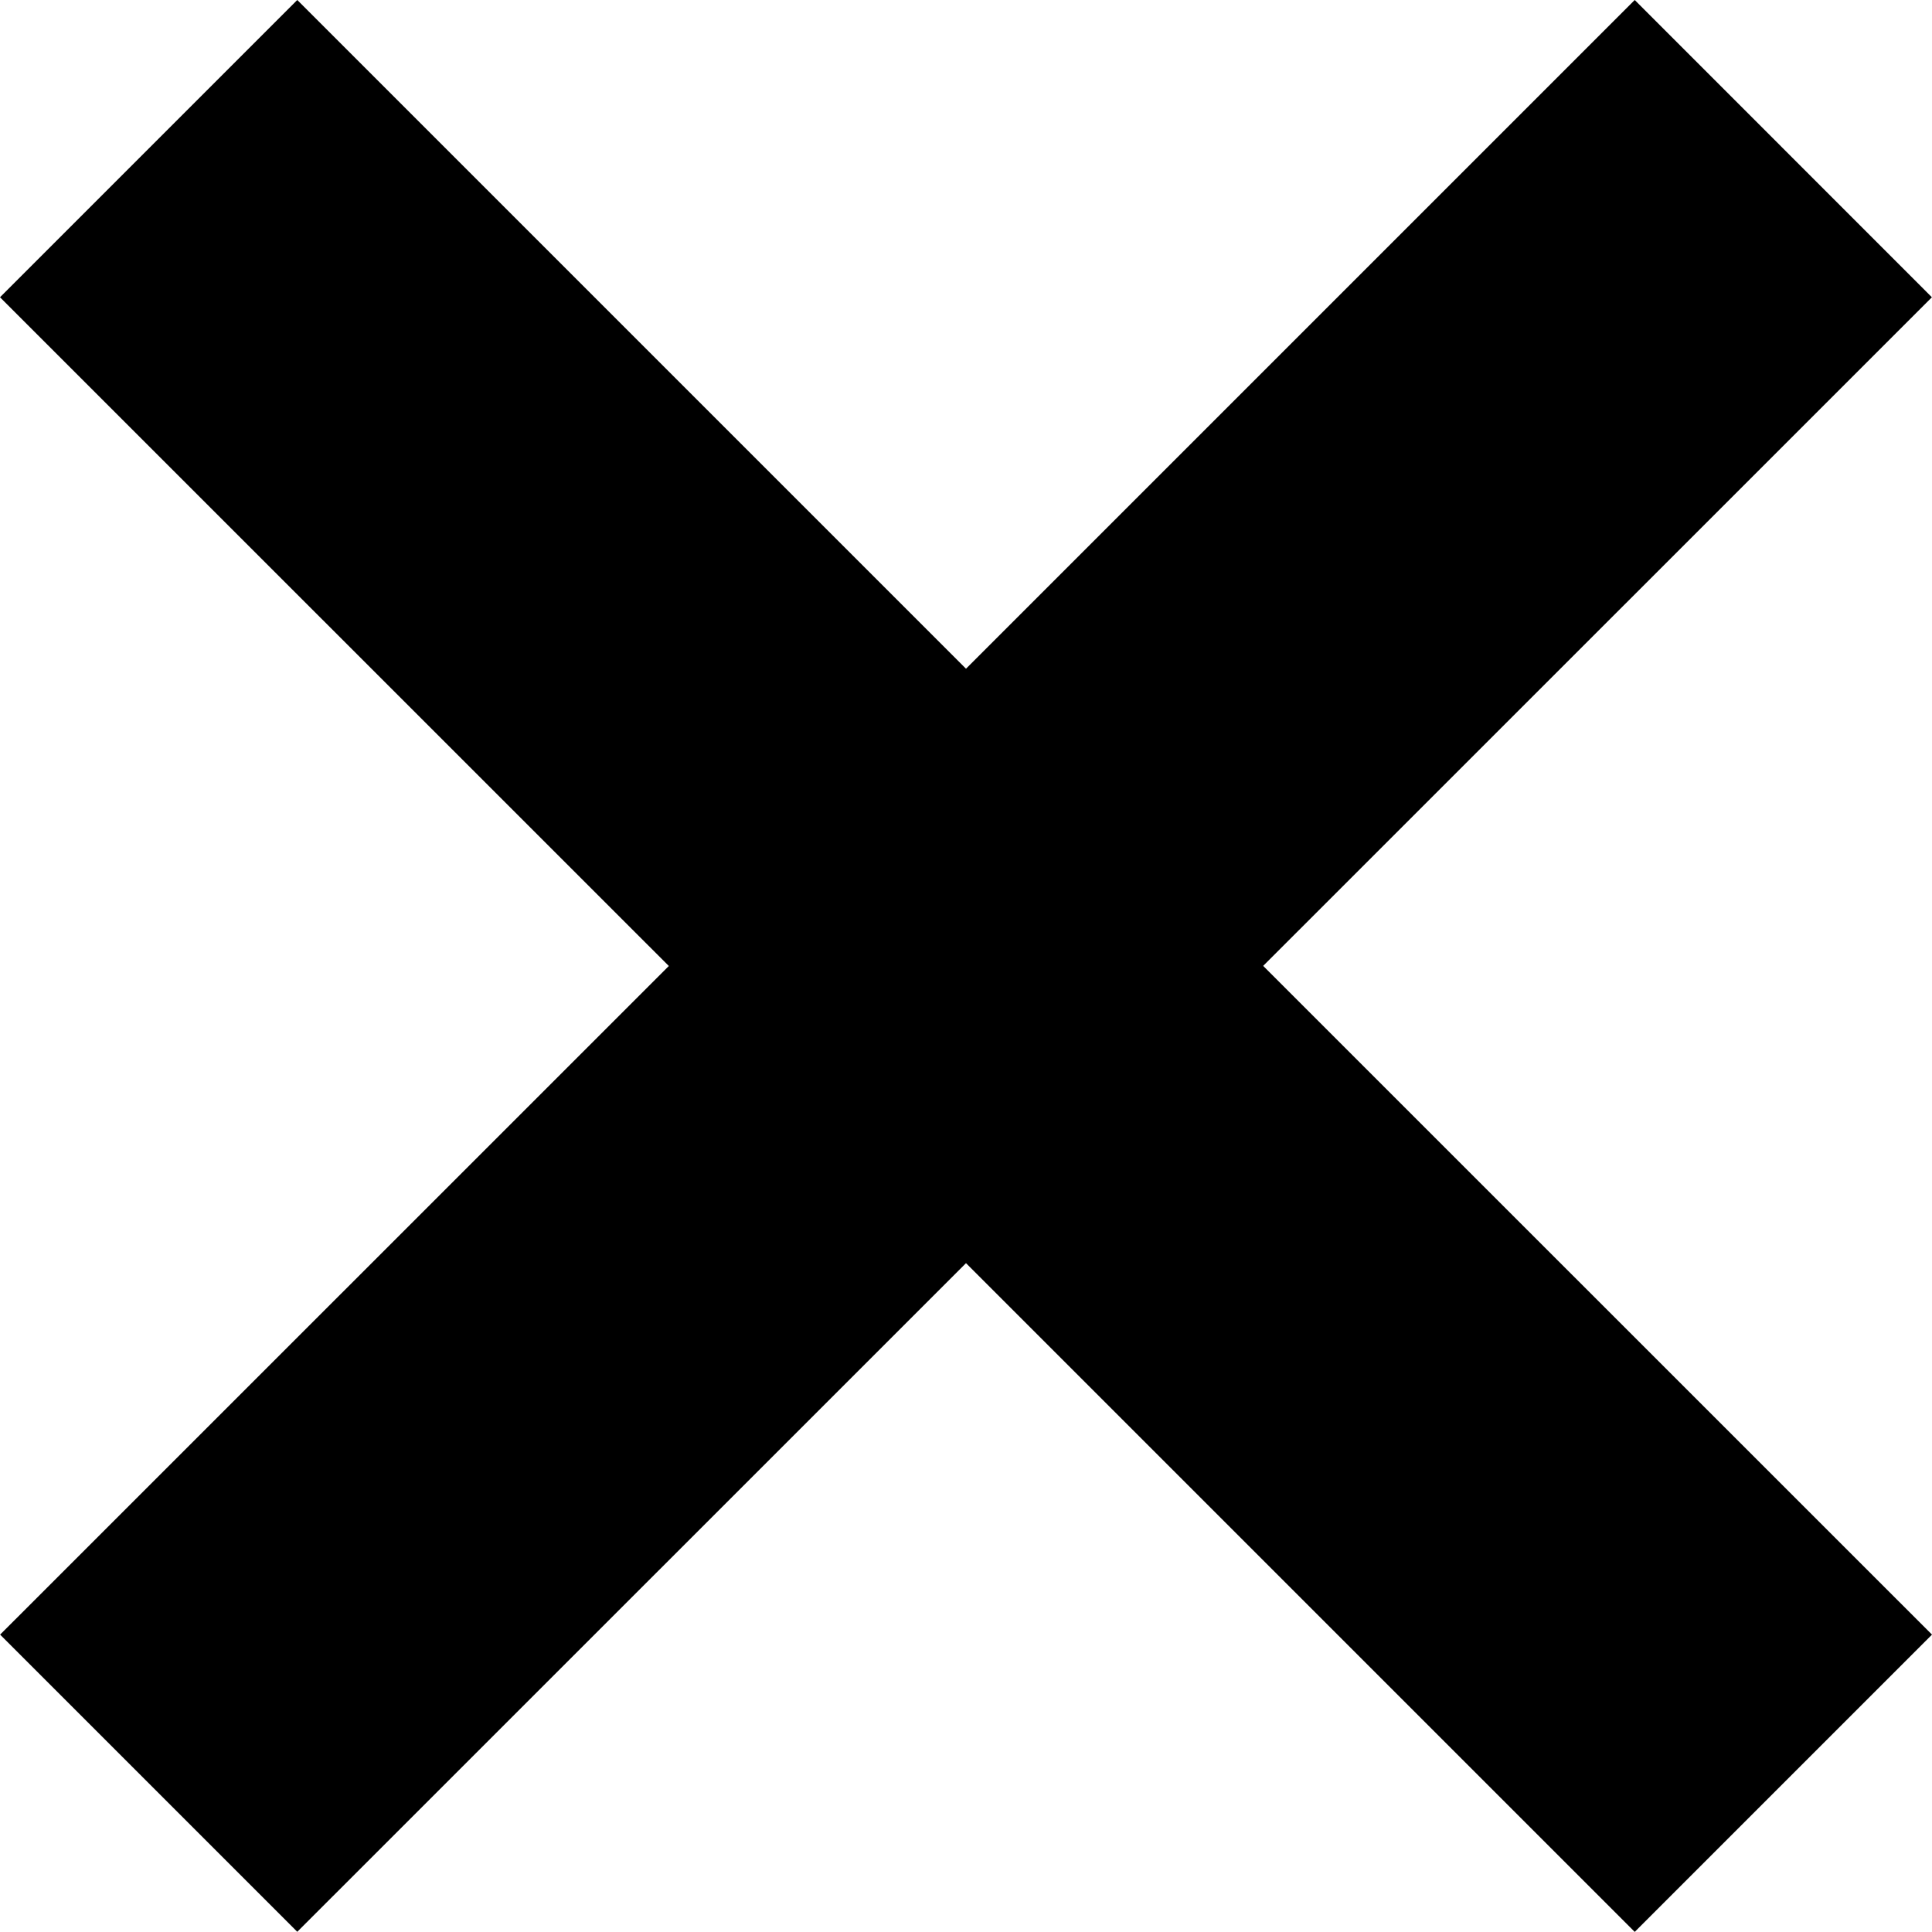 <?xml version="1.0" encoding="utf-8"?>
<!DOCTYPE svg PUBLIC "-//W3C//DTD SVG 1.1//EN" "http://www.w3.org/Graphics/SVG/1.1/DTD/svg11.dtd">
<svg version="1.1" xmlns="http://www.w3.org/2000/svg" xmlns:xlink="http://www.w3.org/1999/xlink" x="0px" y="0px"
	 width="18.386px" height="18.385px" viewBox="0 0 18.386 18.385" enable-background="new 0 0 18.386 18.385" xml:space="preserve">
<polygon class="dh-fill" points="15.557,0 9.193,6.364 2.829,0 0,2.829 6.365,9.193 0.001,15.556 2.829,18.384 9.193,12.021 
	15.557,18.385 18.386,15.556 12.021,9.192 18.385,2.829 "/>
</svg>
